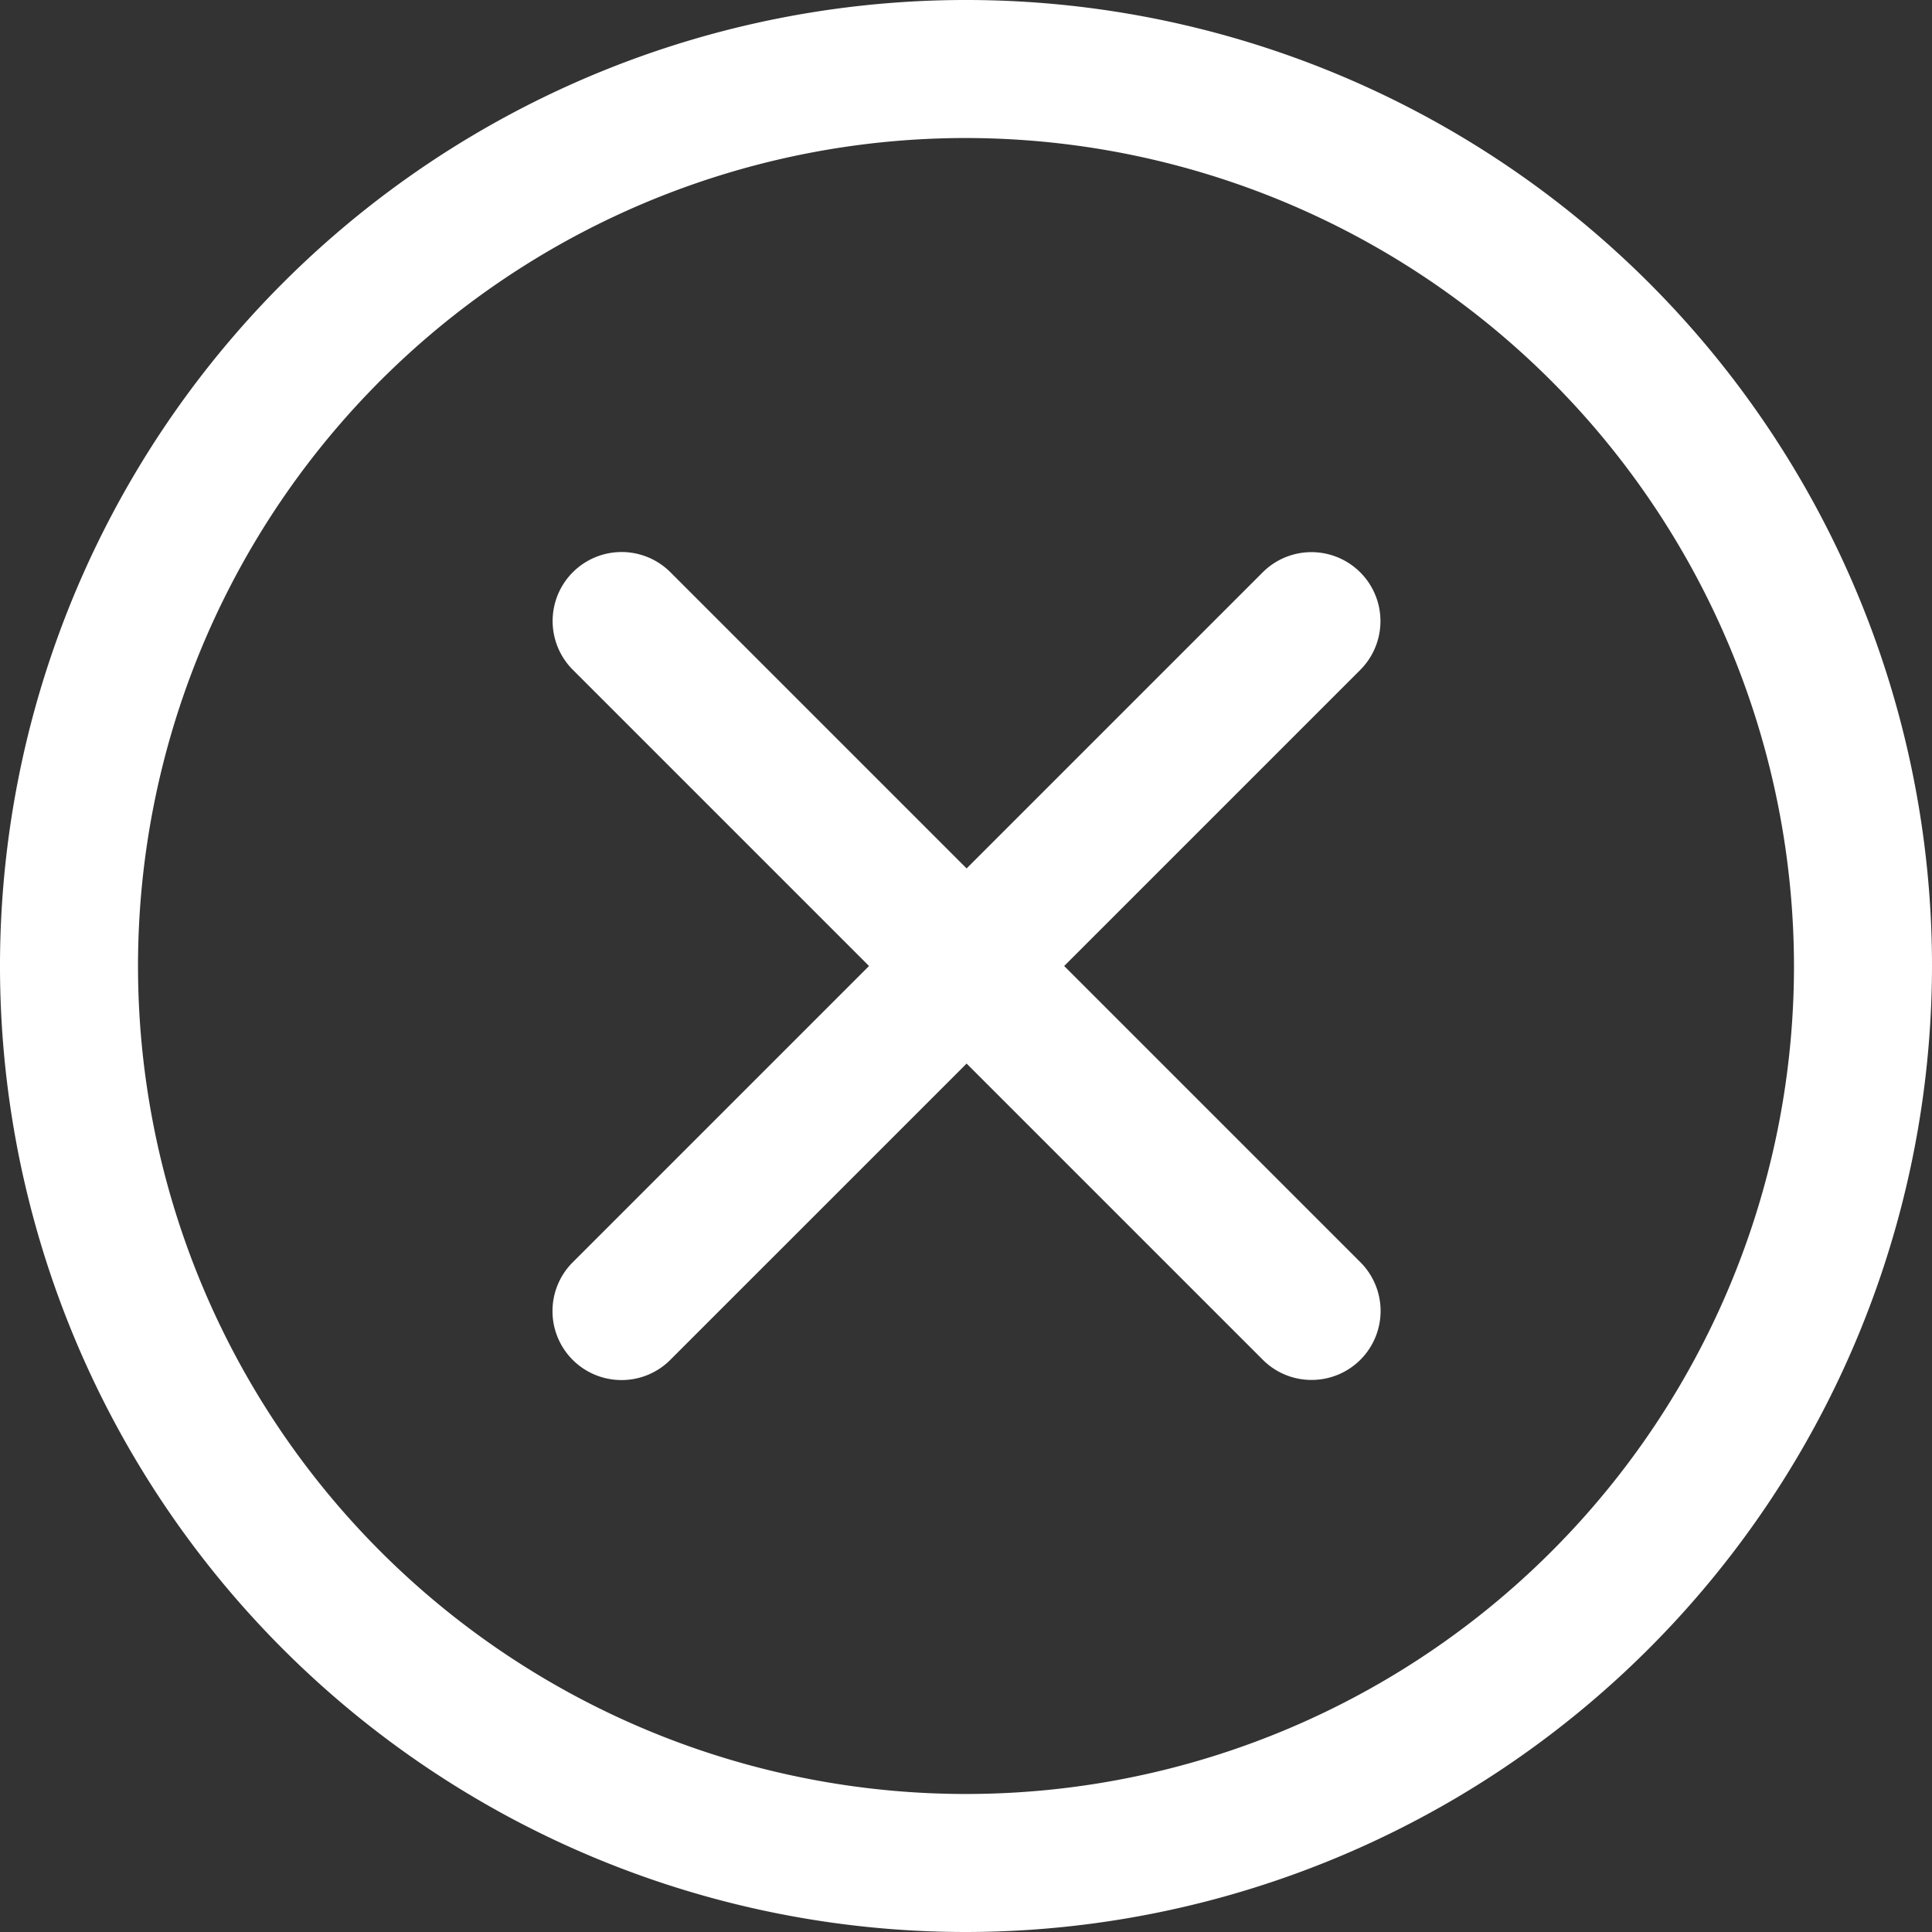 <svg xmlns="http://www.w3.org/2000/svg" xmlns:xlink="http://www.w3.org/1999/xlink" width="16" height="16" viewBox="0 0 16 16">
  <rect x="0" y="0" width="16" height="16" fill="#333333" stroke="none"/>
  <defs>
    <clipPath id="clip-Disconnect">
      <rect width="16" height="16"/>
    </clipPath>
  </defs>
  <g id="Disconnect" clip-path="url(#clip-Disconnect)">
    <g id="x-mark">
      <path id="Path_24074" data-name="Path 24074" d="M8,16a8,8,0,1,1,8-8A8.009,8.009,0,0,1,8,16ZM8,1.143A6.857,6.857,0,1,0,14.857,8,6.865,6.865,0,0,0,8,1.143Zm0,0" fill="#fff"/>
      <path id="Path_24075" data-name="Path 24075" d="M152.573,153.145a.569.569,0,0,1-.4-.167l-5.714-5.714a.571.571,0,0,1,.808-.808l5.714,5.714a.571.571,0,0,1-.4.975Zm0,0" transform="translate(-141.715 -141.717)" fill="#fff"/>
      <path id="Path_24076" data-name="Path 24076" d="M146.857,153.144a.571.571,0,0,1-.4-.975l5.714-5.714a.571.571,0,0,1,.808.808l-5.714,5.714A.569.569,0,0,1,146.857,153.144Zm0,0" transform="translate(-141.714 -141.715)" fill="#fff"/>
    </g>
  </g>
</svg>
